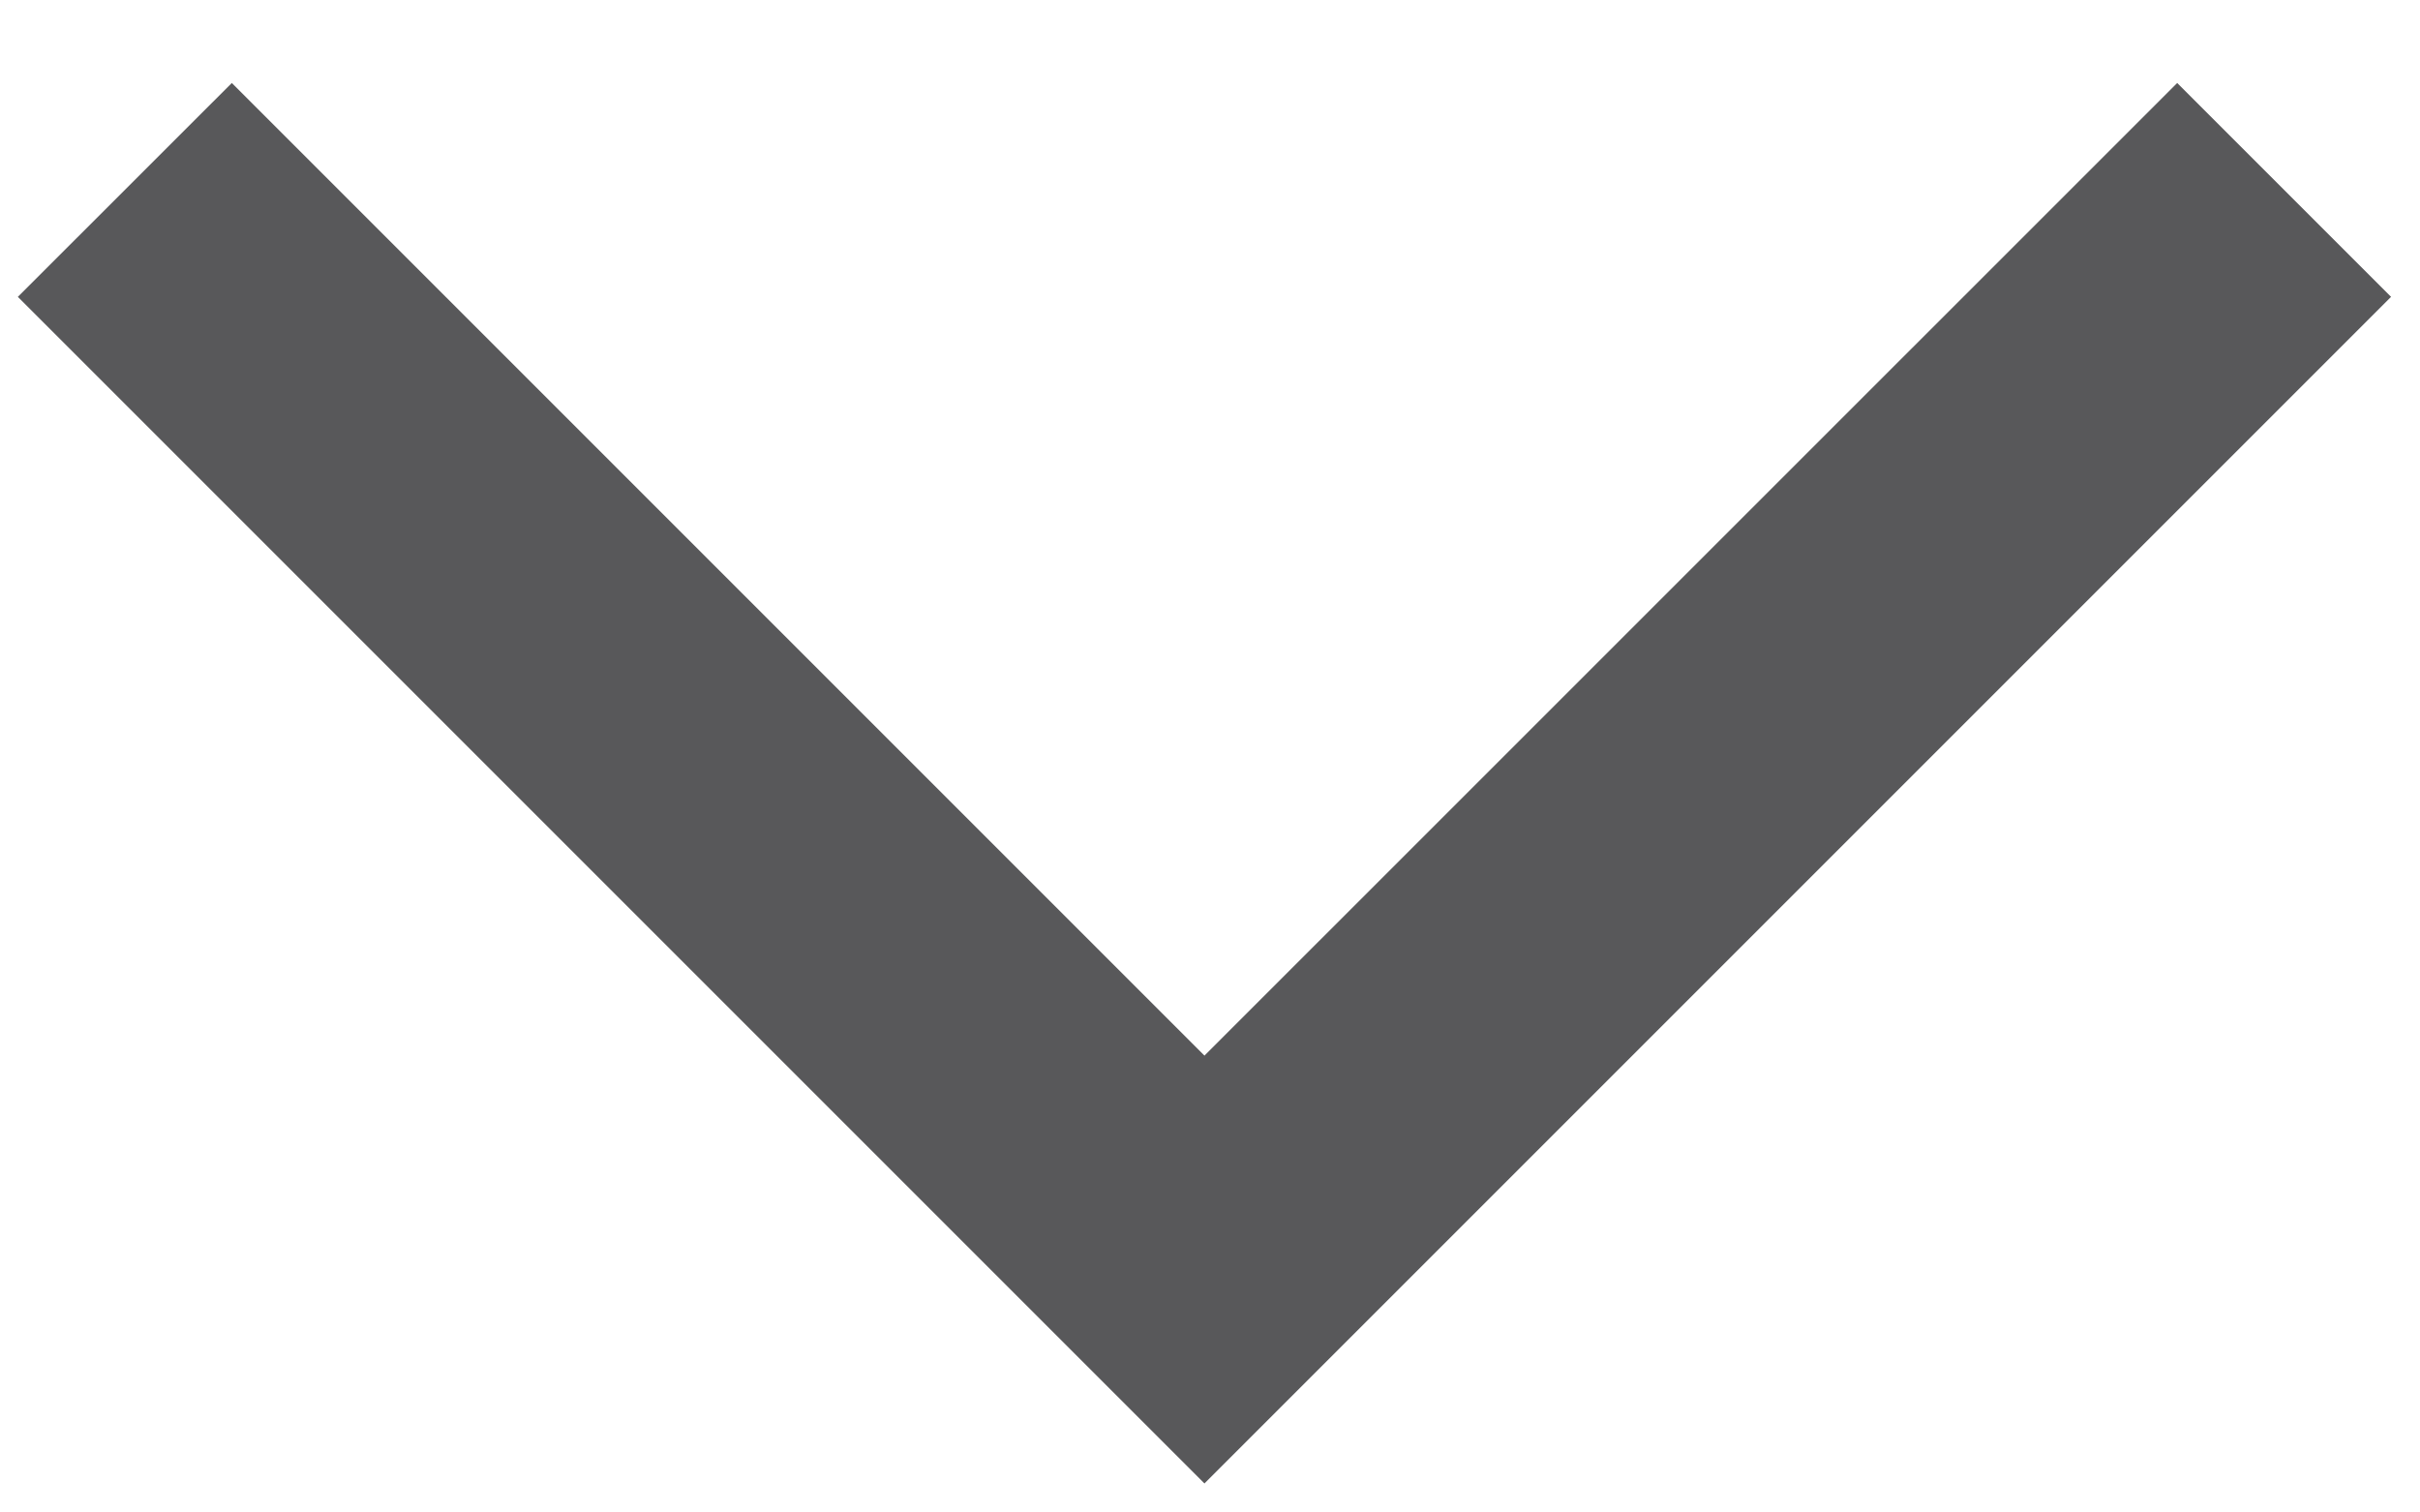 <svg xmlns="http://www.w3.org/2000/svg" width="24" height="15" viewBox="0 0 24 15">  <polygon fill="#58585A" points="14.646 11.768 5 2.121 7.121 0 18.889 11.768 7.121 23.536 5 21.414" transform="rotate(90 13.945 9.768)"/></svg>